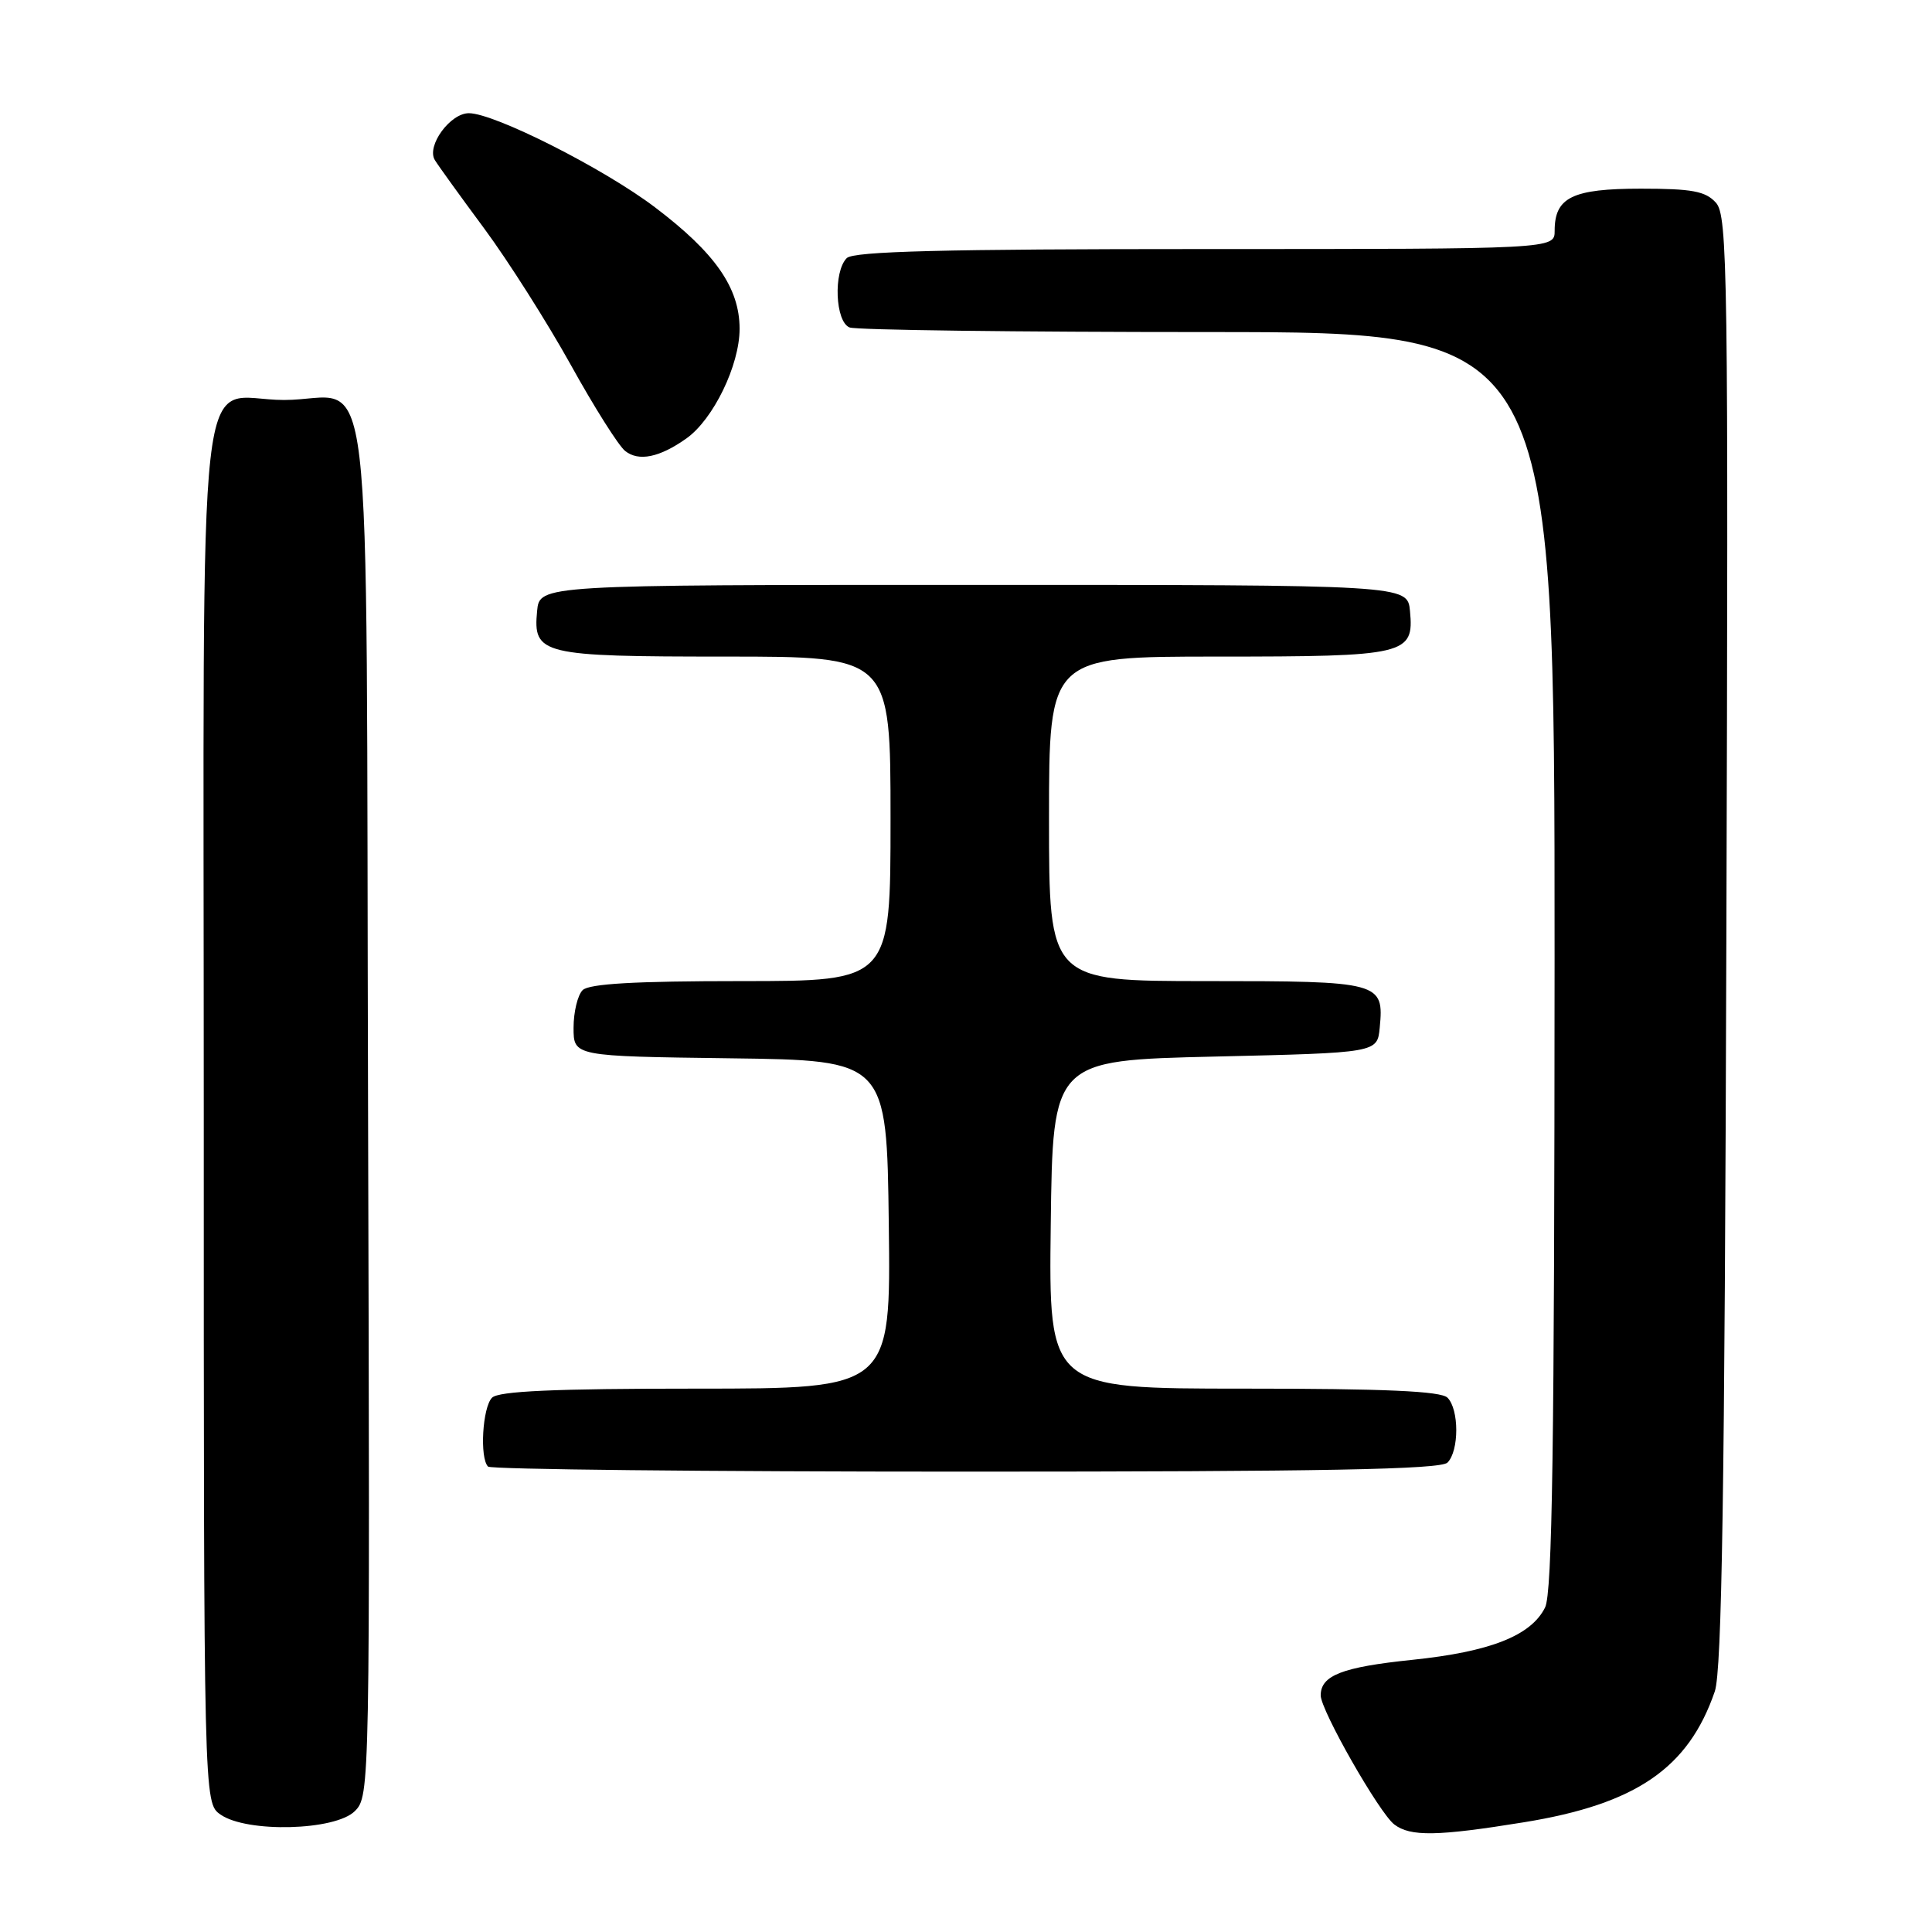 <?xml version="1.0" encoding="UTF-8" standalone="no"?>
<!DOCTYPE svg PUBLIC "-//W3C//DTD SVG 1.1//EN" "http://www.w3.org/Graphics/SVG/1.1/DTD/svg11.dtd" >
<svg xmlns="http://www.w3.org/2000/svg" xmlns:xlink="http://www.w3.org/1999/xlink" version="1.1" viewBox="0 0 256 256">
 <g >
 <path fill="currentColor"
d=" M 201.93 241.46 C 216.80 239.05 223.73 234.29 227.22 224.12 C 228.16 221.36 228.53 197.57 228.75 124.61 C 229.03 35.97 228.92 28.57 227.37 26.86 C 225.99 25.33 224.21 25.00 217.42 25.00 C 208.35 25.00 206.00 26.15 206.00 30.57 C 206.00 33.00 206.00 33.00 159.70 33.00 C 125.02 33.00 113.10 33.30 112.20 34.20 C 110.40 36.00 110.67 42.66 112.58 43.39 C 113.45 43.73 134.83 44.00 160.08 44.00 C 206.00 44.00 206.00 44.00 205.99 127.25 C 205.97 191.57 205.69 211.07 204.73 213.00 C 202.87 216.74 197.46 218.87 187.11 219.94 C 177.84 220.90 175.00 222.00 175.00 224.65 C 175.00 226.62 182.76 240.23 184.75 241.75 C 186.88 243.38 190.47 243.32 201.93 241.46 Z  M 47.02 239.98 C 49.01 237.99 49.03 237.05 48.77 146.90 C 48.46 42.06 49.76 53.00 37.64 53.00 C 25.81 53.00 27.00 42.39 27.00 147.60 C 27.00 238.89 27.00 238.89 29.22 240.44 C 32.71 242.88 44.42 242.58 47.02 239.98 Z  M 191.80 193.80 C 193.35 192.25 193.35 186.75 191.80 185.20 C 190.93 184.33 183.53 184.00 164.78 184.00 C 138.96 184.00 138.96 184.00 139.23 162.25 C 139.50 140.50 139.50 140.50 161.00 140.00 C 182.50 139.50 182.50 139.50 182.82 136.18 C 183.40 130.12 182.96 130.00 159.88 130.00 C 139.00 130.00 139.00 130.00 139.00 108.50 C 139.00 87.00 139.00 87.00 161.31 87.00 C 186.37 87.00 187.38 86.76 186.83 80.96 C 186.50 77.50 186.50 77.50 129.00 77.50 C 71.50 77.50 71.50 77.50 71.17 80.96 C 70.62 86.74 71.68 87.00 96.19 87.00 C 118.00 87.00 118.00 87.00 118.00 108.50 C 118.00 130.00 118.00 130.00 98.20 130.00 C 84.13 130.00 78.05 130.35 77.20 131.20 C 76.54 131.86 76.00 134.10 76.00 136.18 C 76.00 139.96 76.00 139.96 96.75 140.23 C 117.50 140.50 117.50 140.50 117.77 162.25 C 118.04 184.00 118.04 184.00 92.22 184.00 C 73.47 184.00 66.07 184.33 65.20 185.20 C 63.93 186.47 63.54 193.20 64.67 194.33 C 65.03 194.70 93.52 195.00 127.97 195.00 C 175.35 195.00 190.89 194.71 191.80 193.80 Z  M 90.96 58.09 C 94.52 55.56 98.00 48.39 98.00 43.57 C 98.00 38.15 94.78 33.52 86.79 27.47 C 80.01 22.33 65.51 15.00 62.13 15.00 C 59.64 15.00 56.48 19.35 57.62 21.21 C 58.05 21.92 61.00 26.01 64.17 30.29 C 67.34 34.58 72.48 42.68 75.60 48.29 C 78.71 53.91 81.96 59.06 82.83 59.75 C 84.62 61.19 87.40 60.62 90.96 58.09 Z "/>
</g>
</svg>